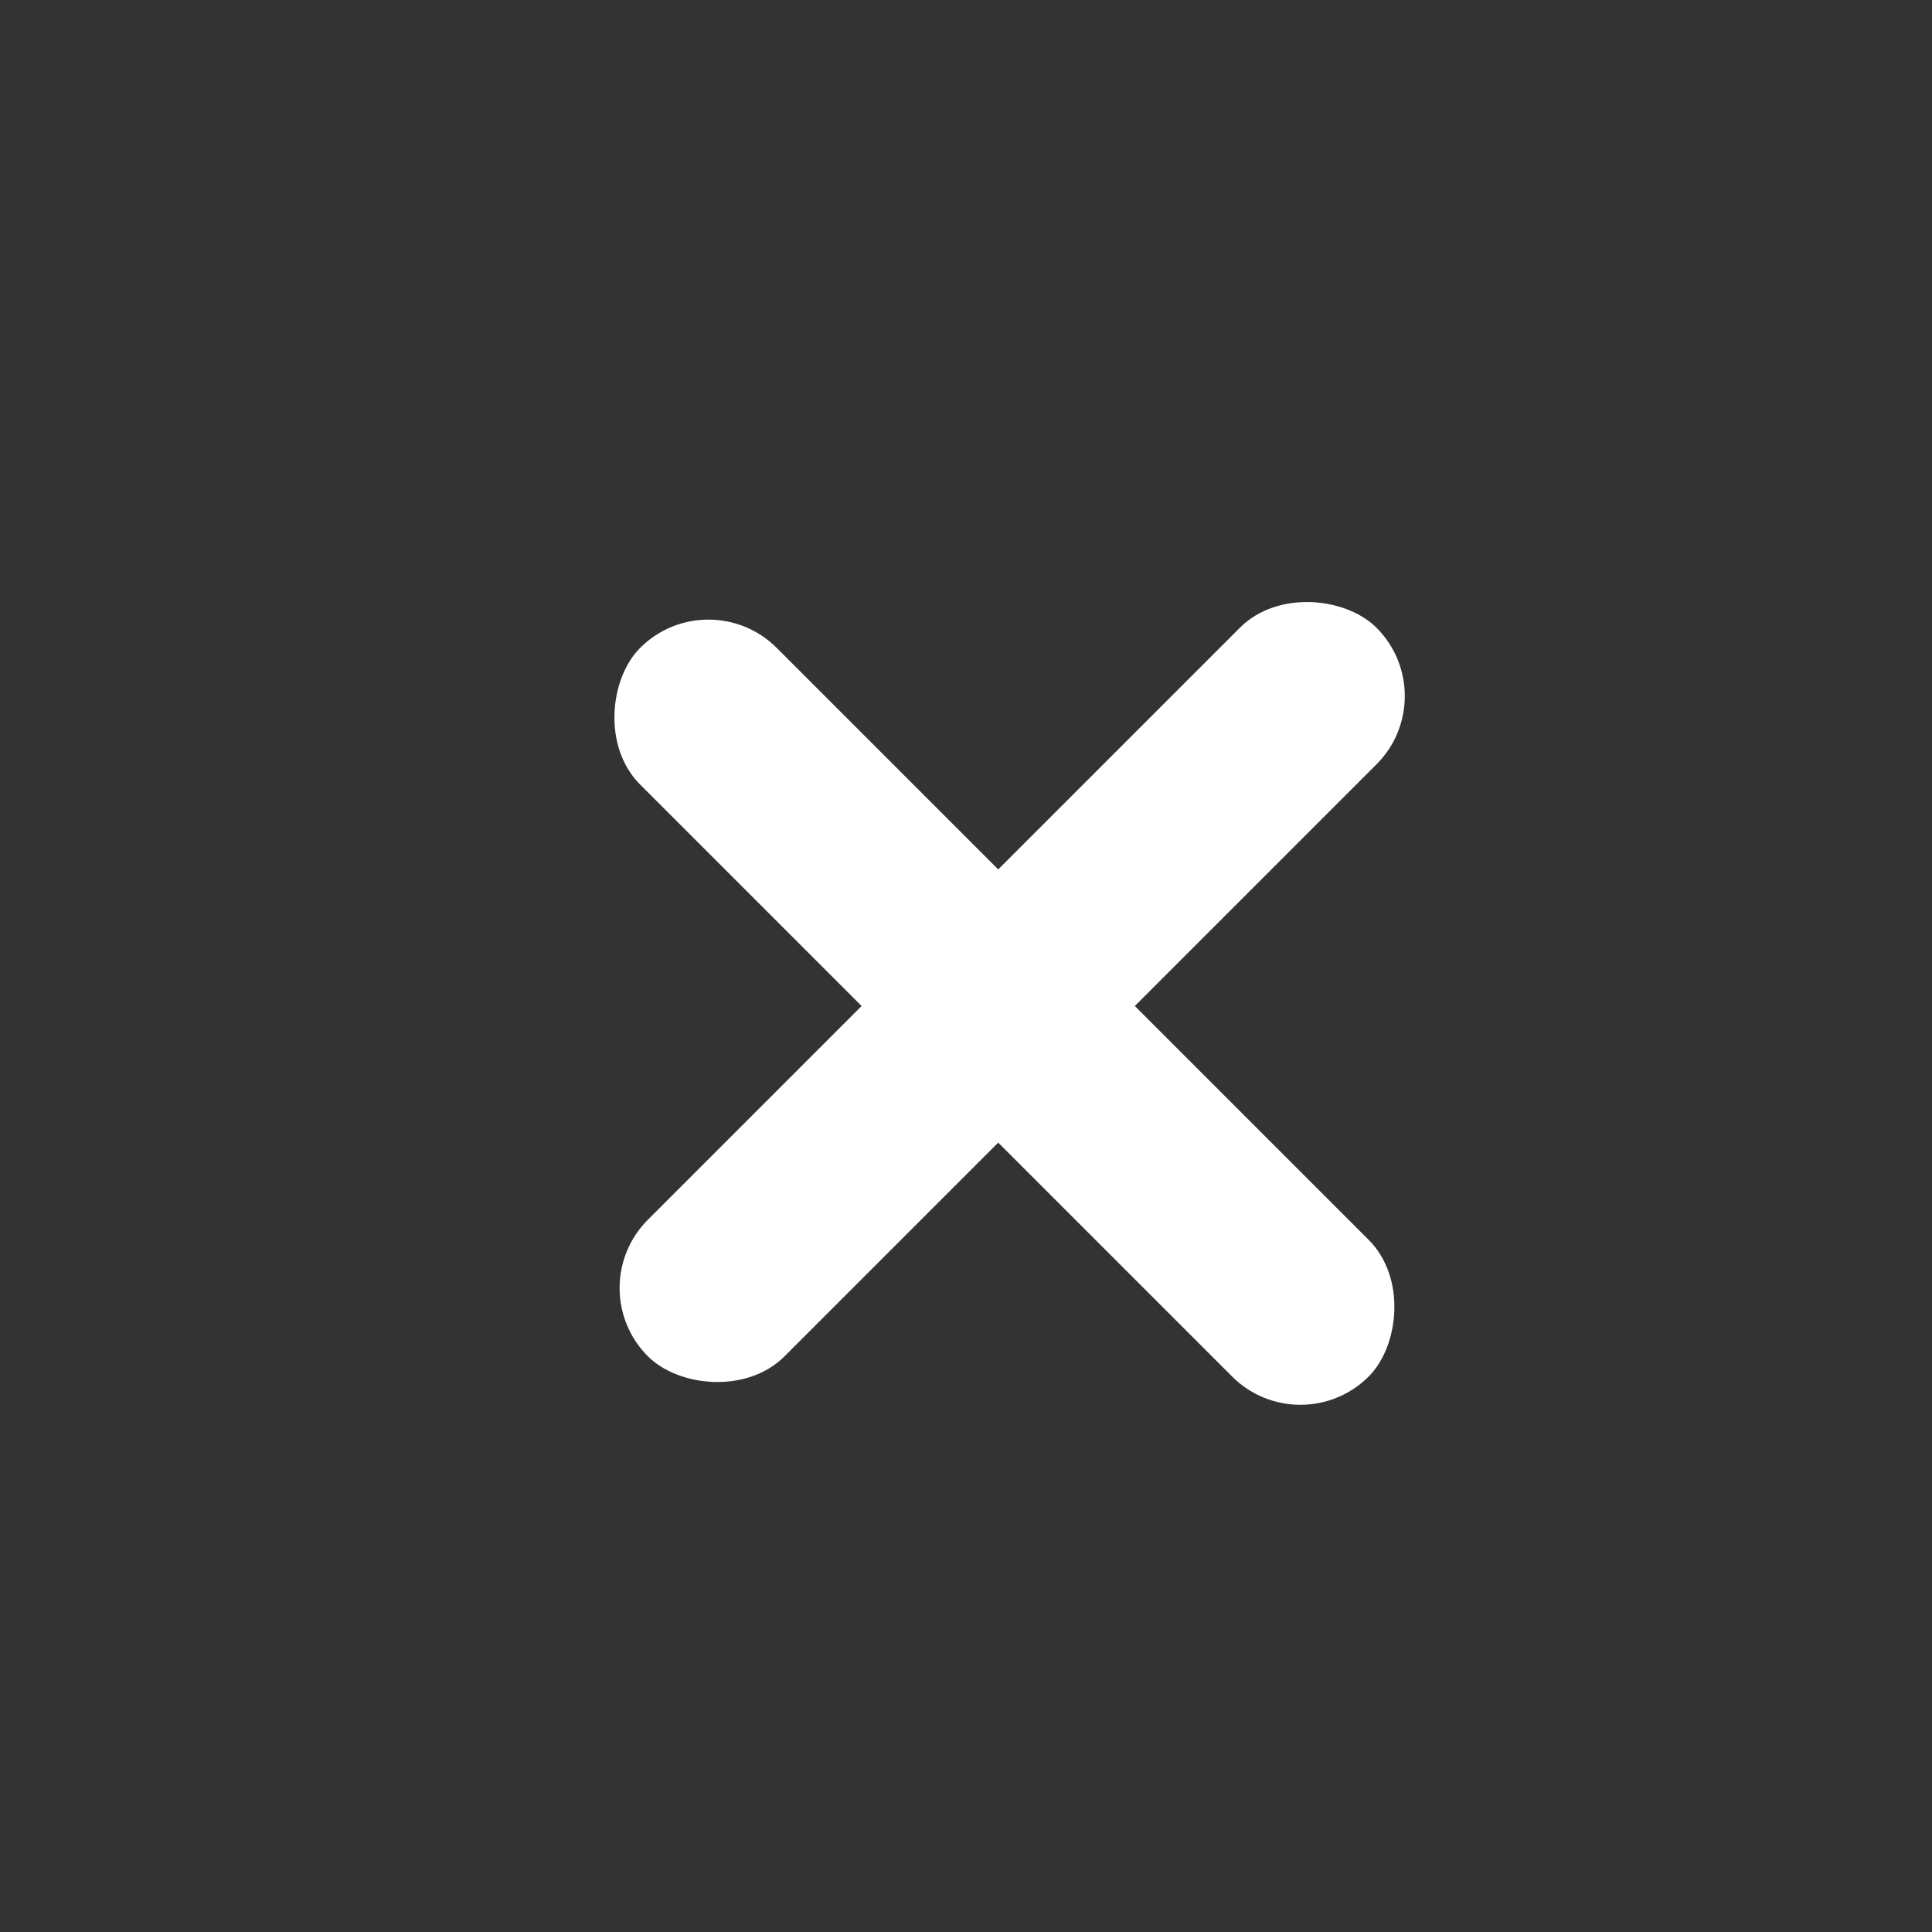 <svg width="46" height="46" viewBox="0 0 46 46" fill="none" xmlns="http://www.w3.org/2000/svg">
<rect x="0" y="0" width="46" height="46" fill="#333333" stroke="none"/>
<rect x="13.8" y="30.667" width="24.533" height="4.6" rx="2.3" transform="rotate(-45 13.8 30.667)" fill="white"/>
<rect x="16.867" y="13.8" width="24.533" height="4.6" rx="2.3" transform="rotate(45 16.867 13.8)" fill="white"/>
</svg>
